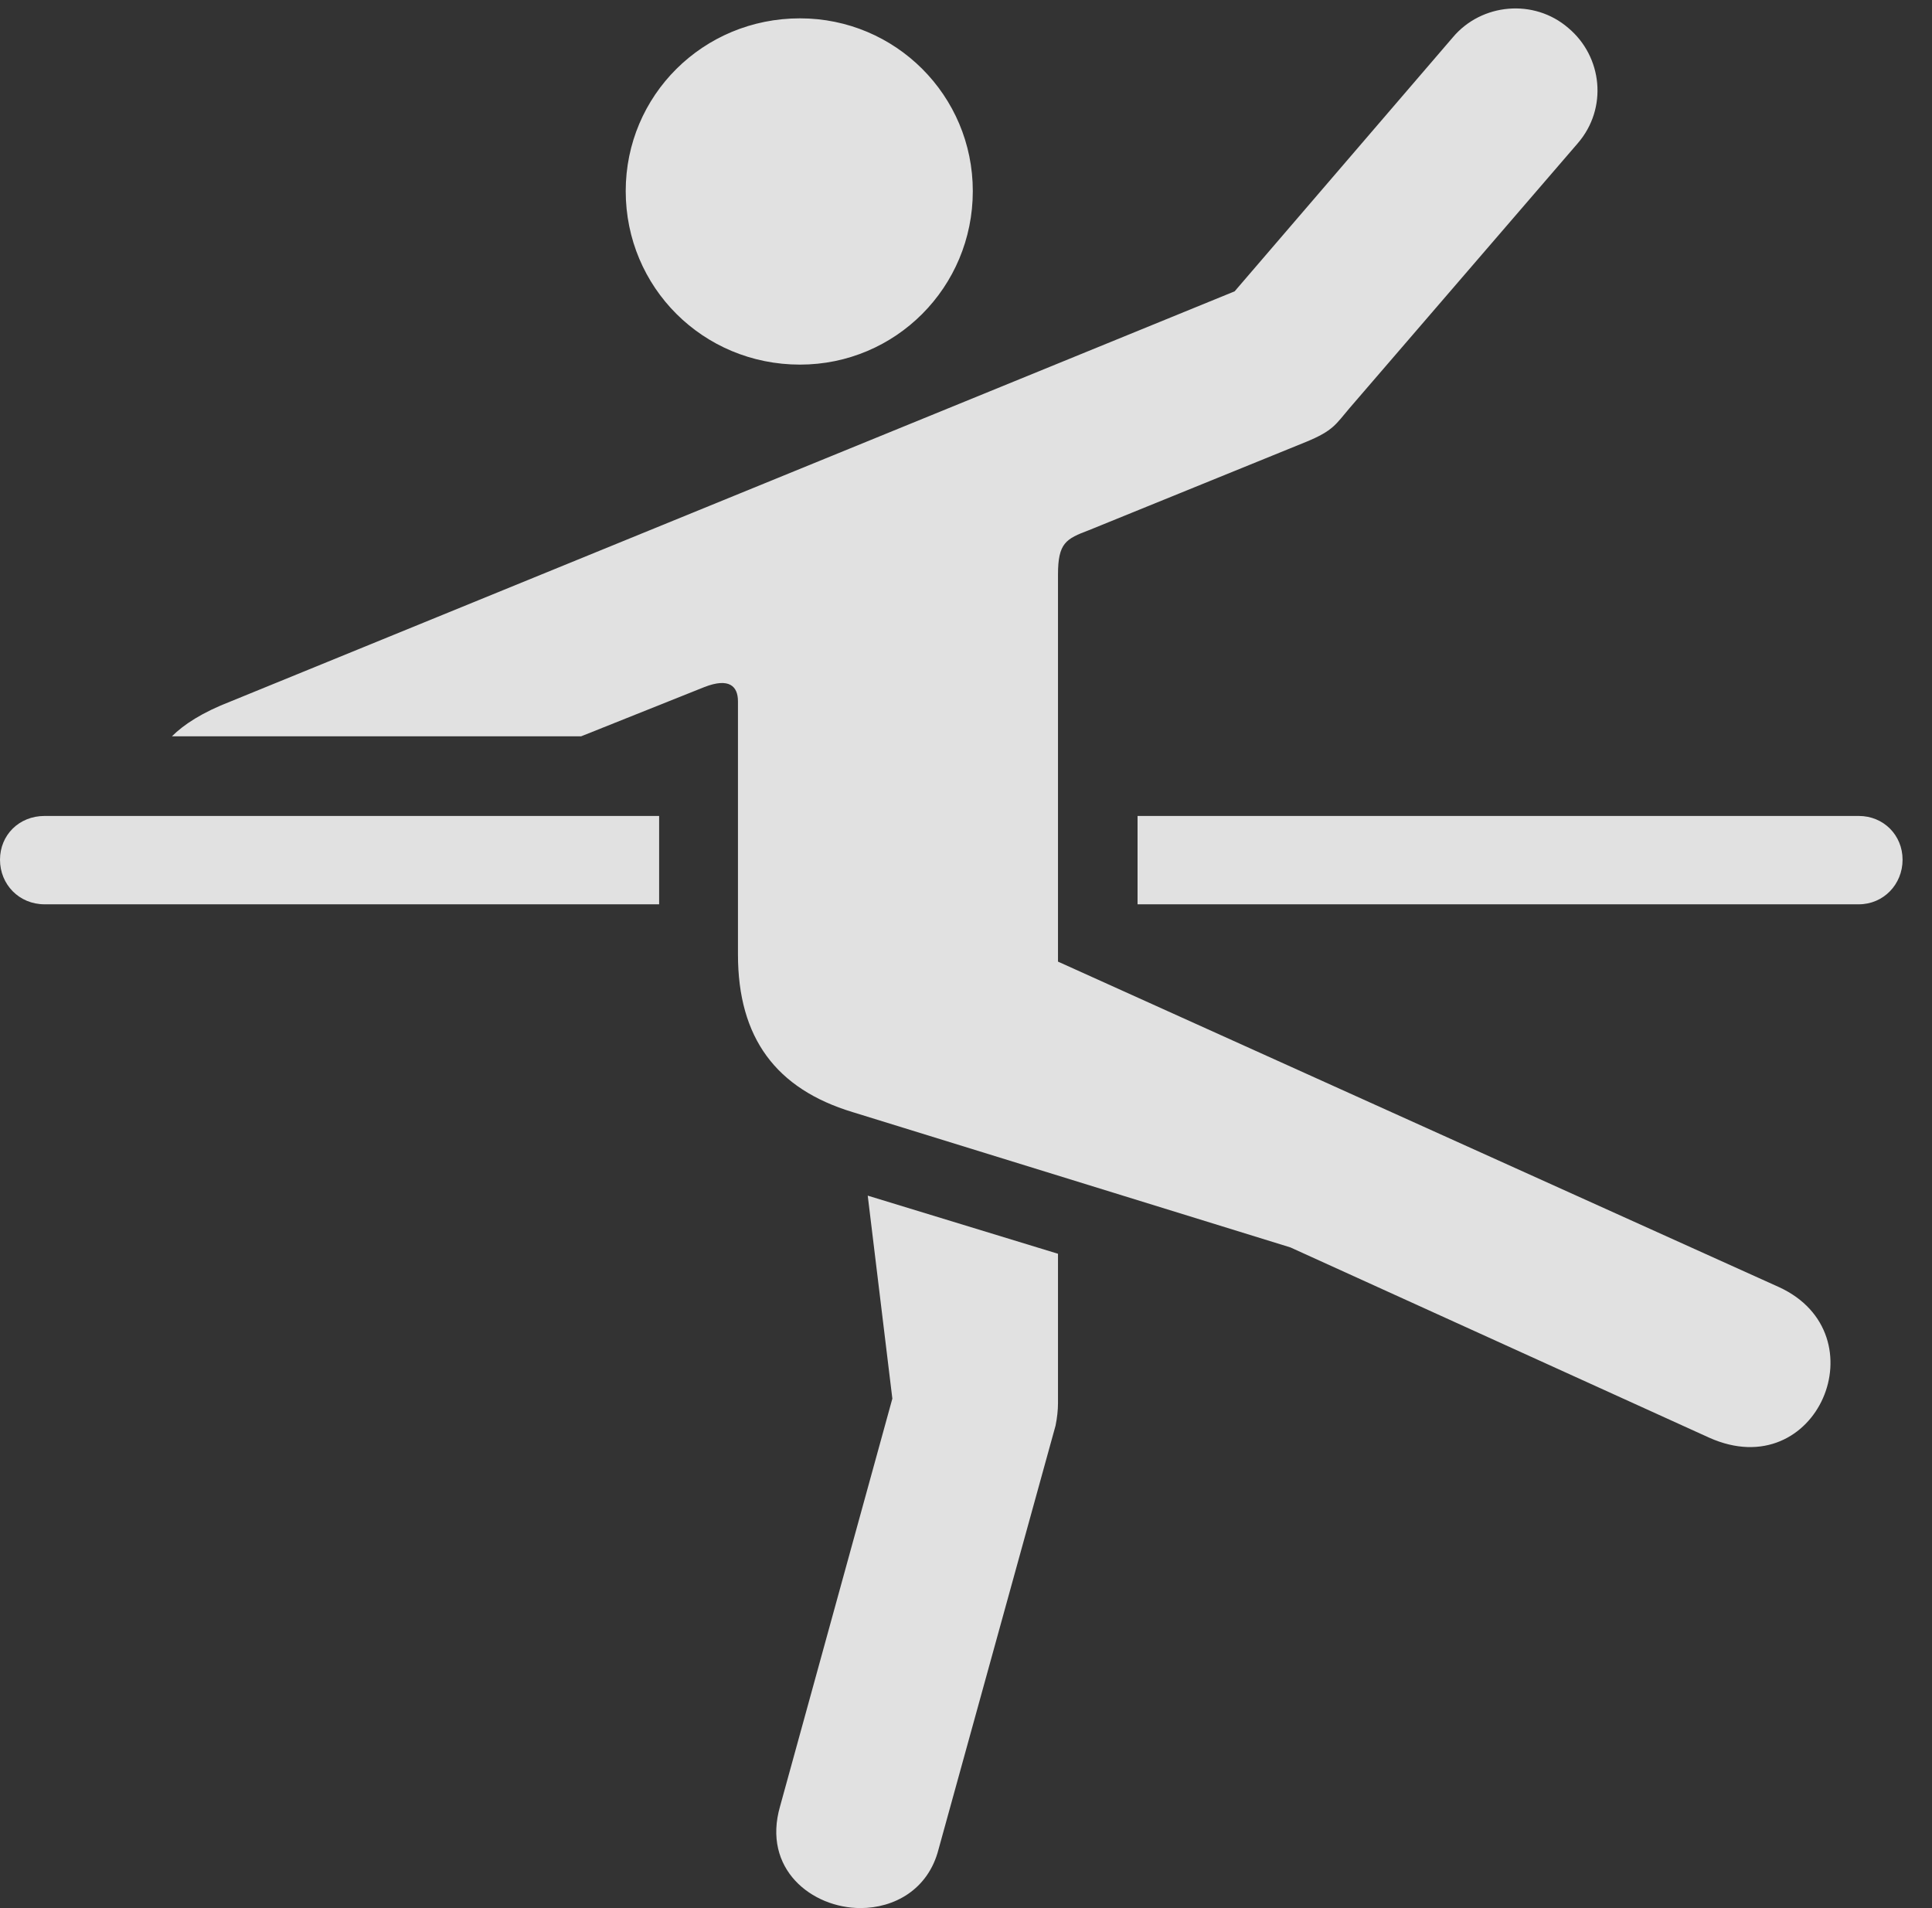 <?xml version="1.0" encoding="UTF-8"?>
<!--Generator: Apple Native CoreSVG 341-->
<!DOCTYPE svg
PUBLIC "-//W3C//DTD SVG 1.1//EN"
       "http://www.w3.org/Graphics/SVG/1.1/DTD/svg11.dtd">
<svg version="1.1" xmlns="http://www.w3.org/2000/svg" xmlns:xlink="http://www.w3.org/1999/xlink" viewBox="0 0 23.701 23.408">
 <rect x="0" y="0" width="23.701" height="23.408" fill="#333333" stroke="none"/>
 <g>
  <rect height="23.408" opacity="0" width="23.701" x="0" y="0"/>
  <path d="M9.814 4.473C10.986 4.473 11.934 3.525 11.934 2.344C11.934 1.172 10.986 0.225 9.814 0.225C8.623 0.225 7.676 1.172 7.676 2.344C7.676 3.525 8.623 4.473 9.814 4.473ZM10.459 13.643L15.83 15.303L20.967 17.637C22.295 18.232 23.076 16.367 21.826 15.791L12.979 11.797L12.979 7.051C12.979 6.66 13.076 6.611 13.359 6.504L16.025 5.42C16.357 5.283 16.387 5.205 16.553 5.01L19.355 1.758C19.727 1.328 19.658 0.693 19.238 0.342C18.818-0.02 18.174 0.039 17.822 0.459L15.146 3.574L2.832 8.604C2.48 8.74 2.256 8.887 2.109 9.033L7.129 9.033L8.643 8.428C8.945 8.311 9.053 8.418 9.053 8.604L9.053 11.709C9.053 12.734 9.521 13.359 10.459 13.643ZM9.57 22.158C9.346 22.93 9.961 23.408 10.557 23.408C10.967 23.408 11.387 23.184 11.514 22.686L12.949 17.49C12.969 17.393 12.979 17.295 12.979 17.217L12.979 15.381L10.645 14.668L10.947 17.158ZM0.547 11.094L8.086 11.094L8.086 10.01L0.547 10.01C0.234 10.01 0 10.244 0 10.547C0 10.85 0.234 11.094 0.547 11.094ZM22.803 11.094C23.105 11.094 23.34 10.85 23.34 10.547C23.34 10.244 23.105 10.01 22.803 10.01L13.955 10.01L13.955 10.742L13.955 11.094Z" fill="white" fill-opacity="0.85"/>
 </g>
</svg>

